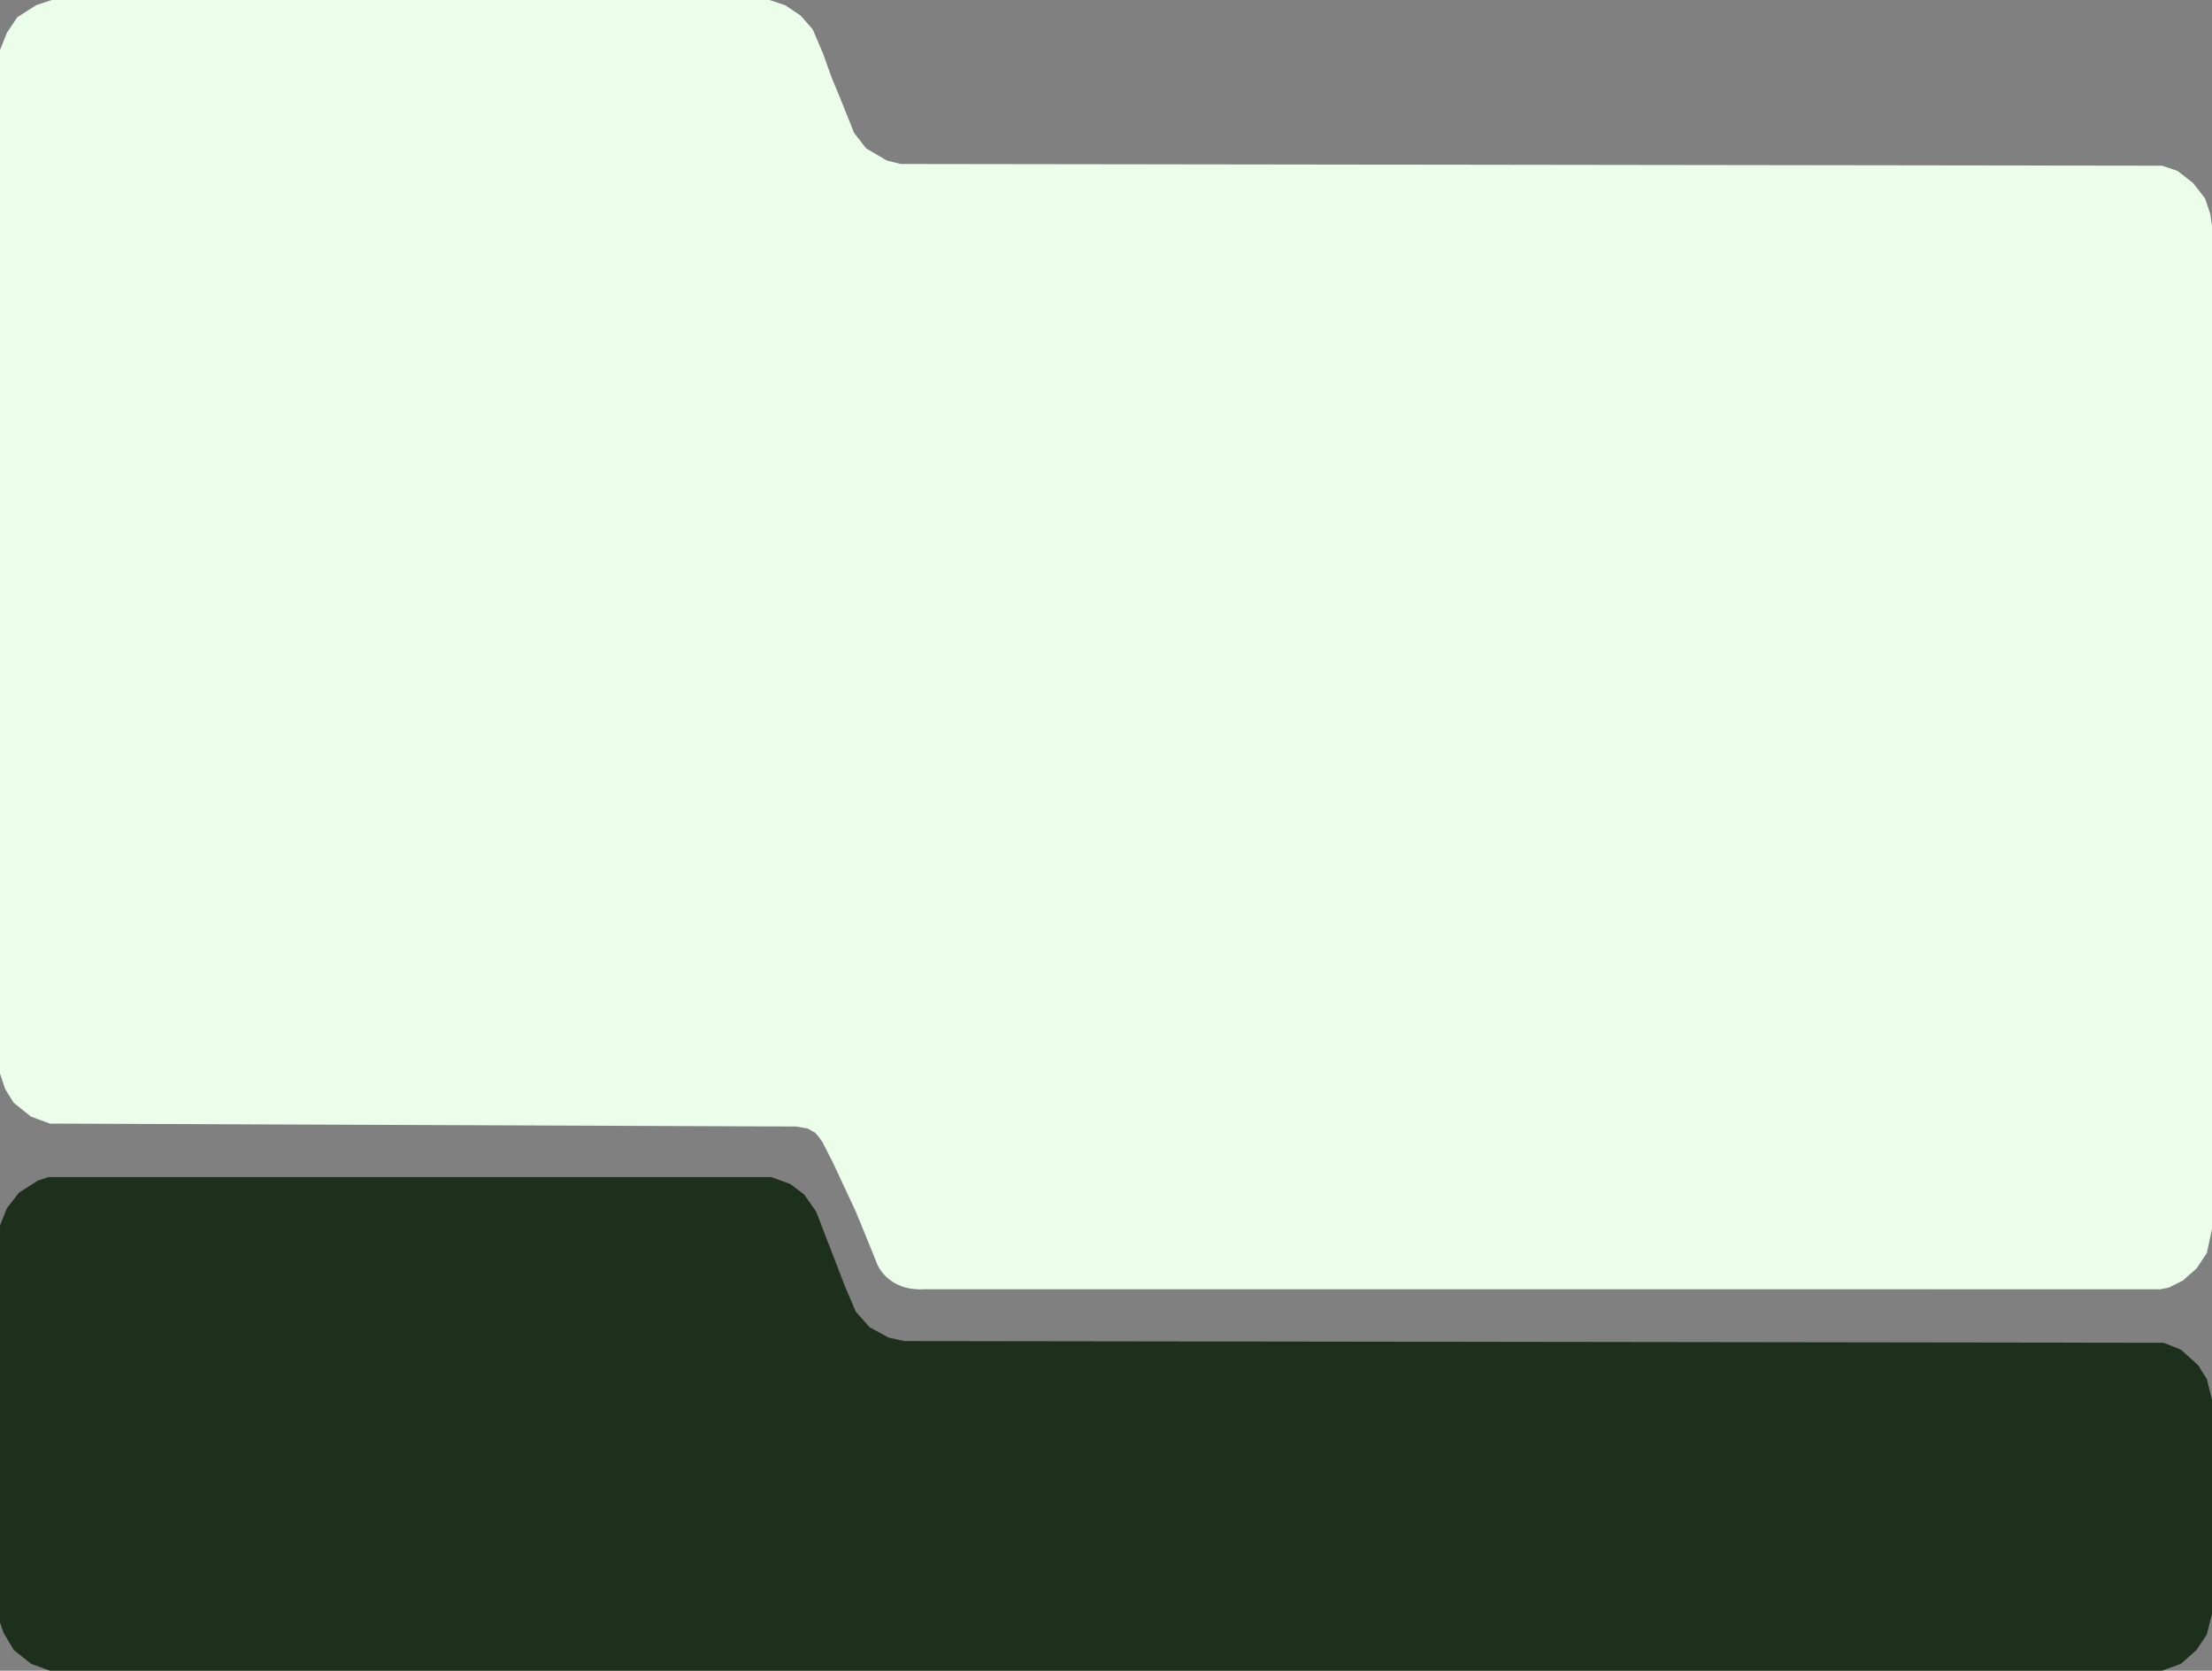 <?xml version="1.0" encoding="UTF-8" standalone="no"?>
<svg
   version="1.1"
   viewBox="0 0 1282 968"
   width="1282"
   height="968"
   id="svg16"
   sodipodi:docname="HERO.svg"
   inkscape:version="1.2.2 (732a01da63, 2022-12-09)"
   xmlns:inkscape="http://www.inkscape.org/namespaces/inkscape"
   xmlns:sodipodi="http://sodipodi.sourceforge.net/DTD/sodipodi-0.dtd"
   xmlns="http://www.w3.org/2000/svg"
   xmlns:svg="http://www.w3.org/2000/svg">
  <rect x="0" y="0" width="1282" height="968" fill="#808080" stroke="none"/>
  <defs
     id="defs20" />
  <sodipodi:namedview
     id="namedview18"
     pagecolor="#ffffff"
     bordercolor="#000000"
     borderopacity="0.25"
     inkscape:showpageshadow="2"
     inkscape:pageopacity="0.0"
     inkscape:pagecheckerboard="0"
     inkscape:deskcolor="#d1d1d1"
     showgrid="false"
     inkscape:zoom="2"
     inkscape:cx="559.25"
     inkscape:cy="484"
     inkscape:window-width="3840"
     inkscape:window-height="2054"
     inkscape:window-x="2869"
     inkscape:window-y="-11"
     inkscape:window-maximized="1"
     inkscape:current-layer="g2172" />
  <path
     transform="translate(28,682)"
     d="m0 0h419l11 4 8 6 7 10 17 44 6 14 8 9 11 6 9 2 730 1 10 4 10 9 5 8 3 12v124l-3 12-6 9-9 8-11 4h-1224l-11-4-10-8-6-10-2-6v-230l4-10 7-9 11-7z"
     fill="#1C301B"
     id="path14" />
  <g
     id="g2172"
     inkscape:groupmode="layer">
    <path
       transform="translate(30)"
       d="m 0,0 h 416 l 9,3 9,6 7,8 6,14 5,14 5,12 8,20 7,9 12,7 8,2 731,1 9,3 9,7 7,9 3,9 1,7 v 581 l -3,14 -6,9 -8,7 -8,4 -5,1 L 501.988,746.961 493,744 484.25,738 477.296,729.591 466,702 452.667,673.46 446.648,661.707 l -2.352,-3.267 -2.003,-2.265 -4.206,-2.296 -6.549,-1.172 L -1,651 l -11,-4 -10,-8 -5,-8 -3,-9 V 29 l 4,-10 6,-9 11,-7 z"
       fill="#eafeea"
       id="path12"
       sodipodi:nodetypes="ccccccccccccccccccccccccccccccccccccccccccccc" />
    <ellipse
       style="fill:#eafeea;fill-opacity:1;stroke:#eafeea;stroke-width:6.244;stroke-opacity:1"
       id="path627"
       cx="532.188"
       cy="723.526"
       rx="22.616"
       ry="20.318" />
  </g>
</svg>
